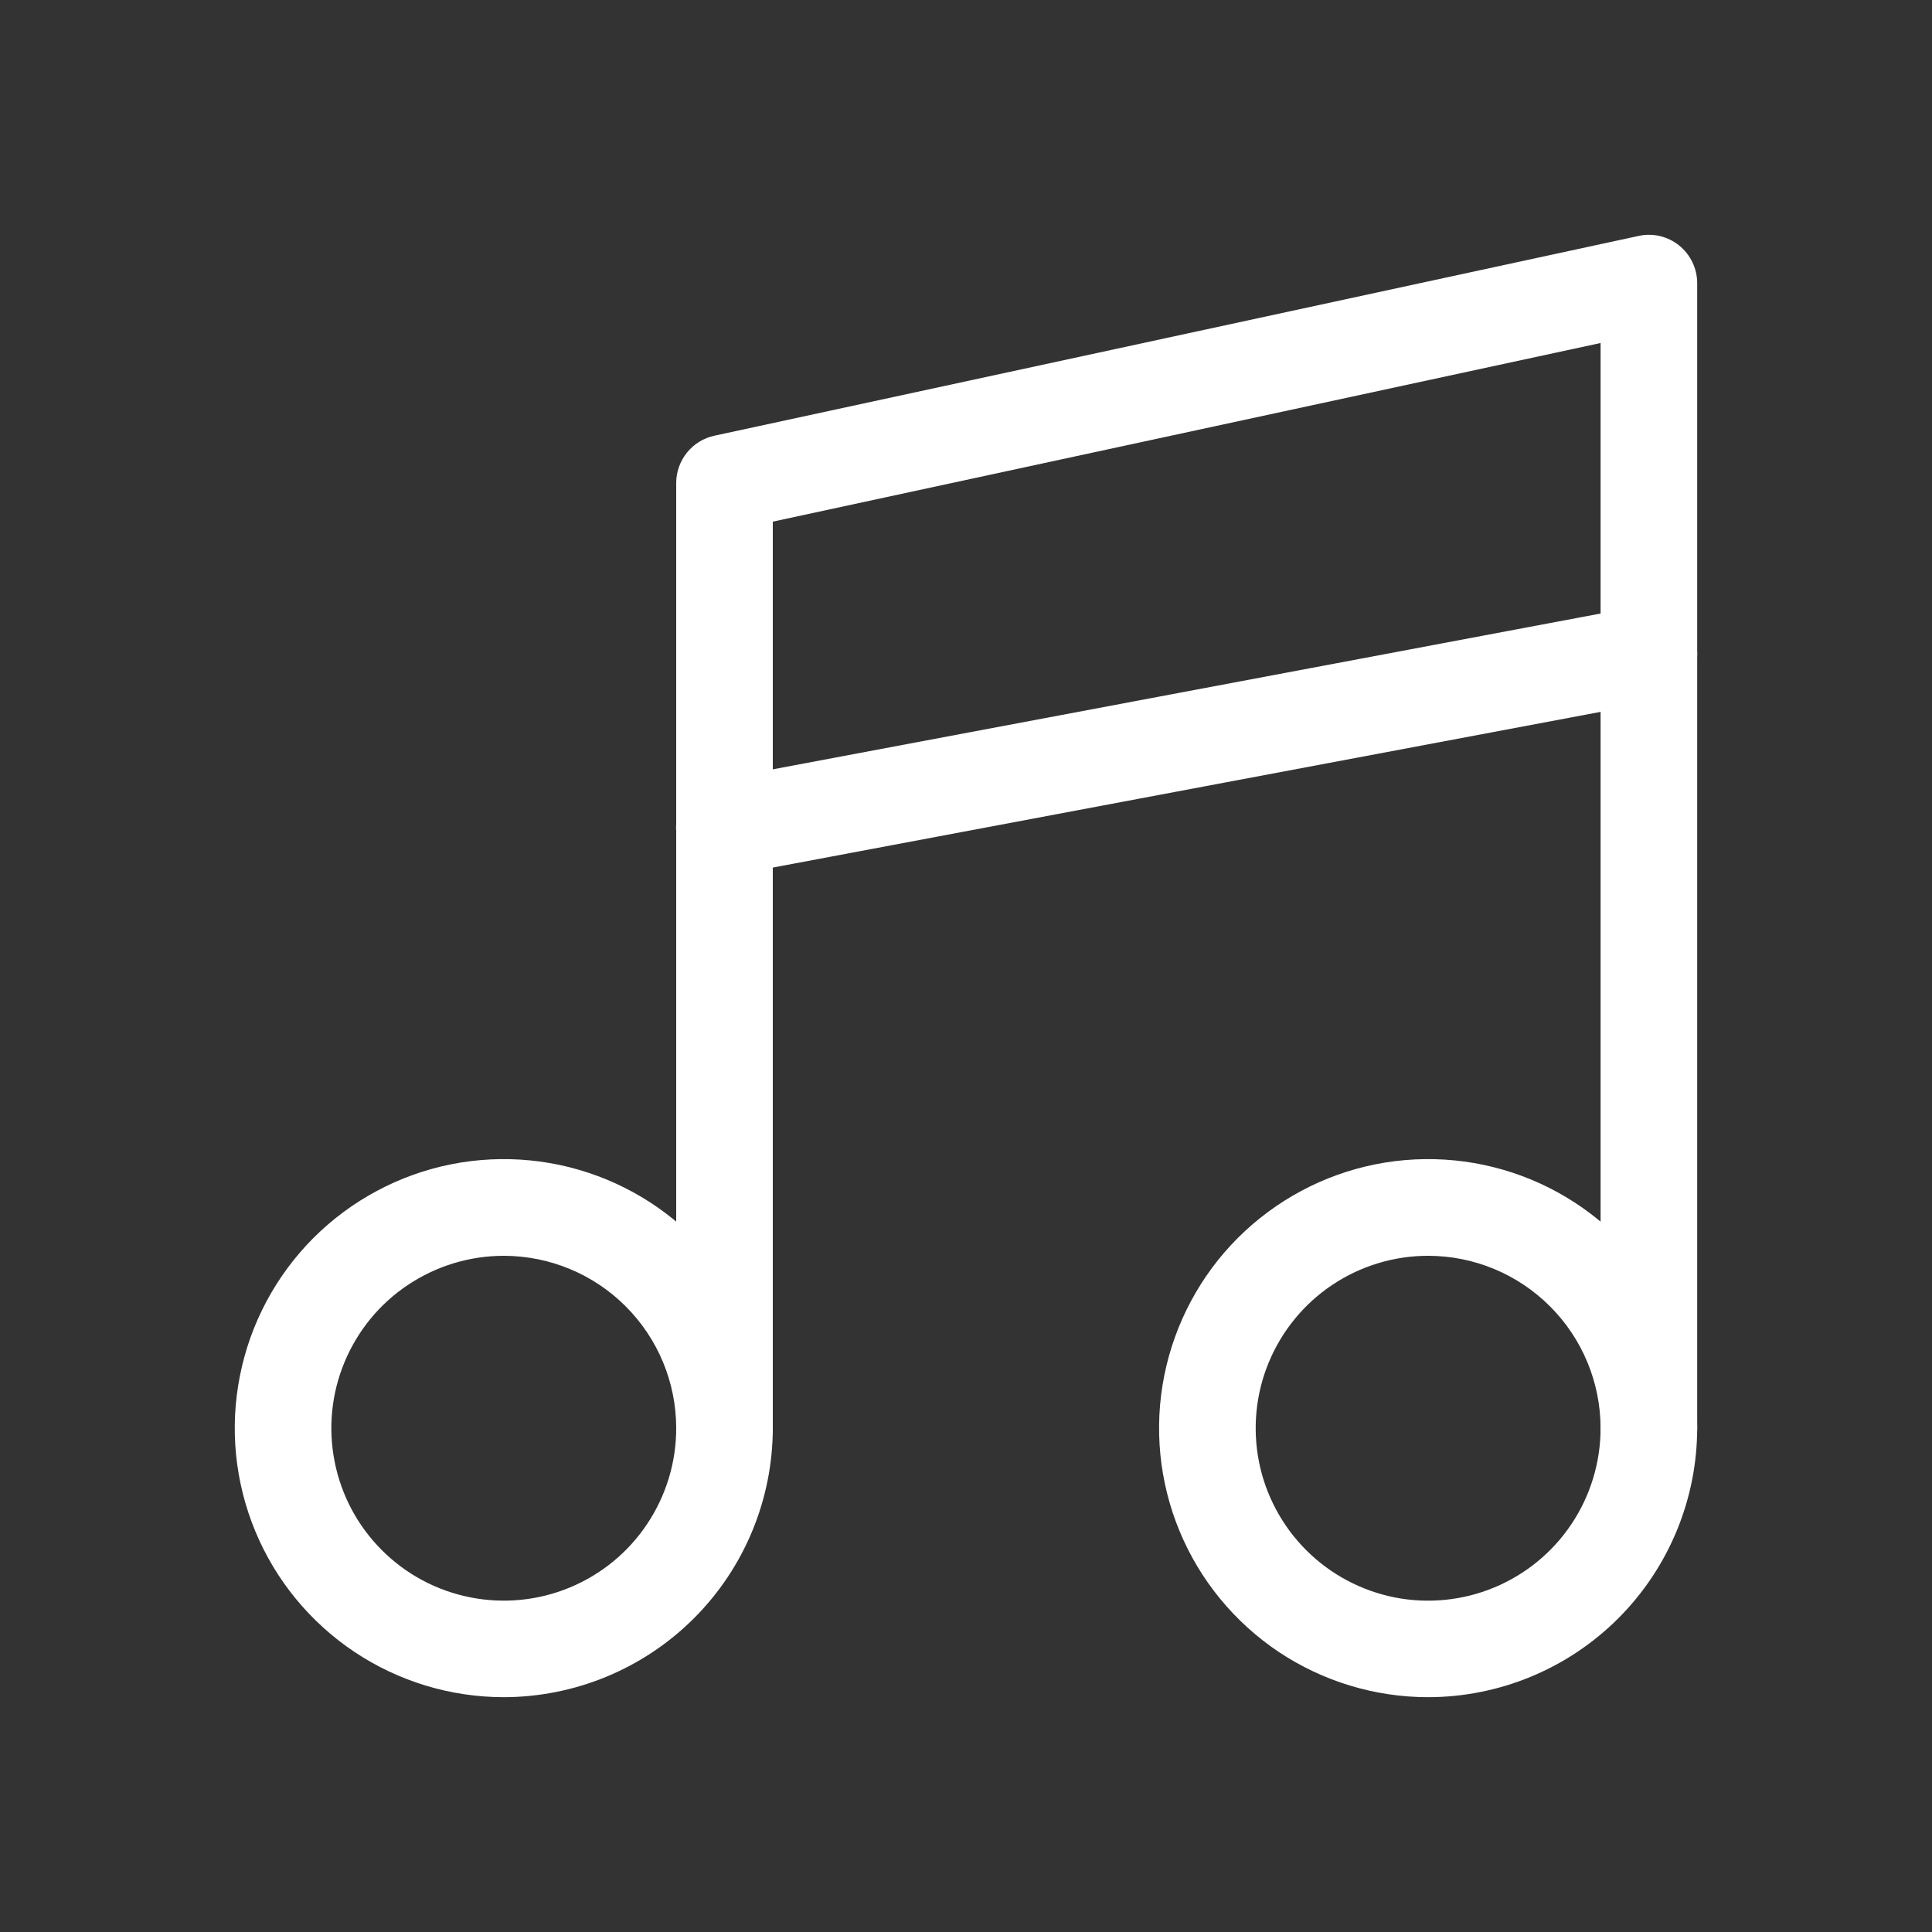 <svg width="26" height="26" viewBox="0 0 26 26" fill="none" xmlns="http://www.w3.org/2000/svg" xmlns:xlink="http://www.w3.org/1999/xlink">
	<rect x="0" y="0" width="26" height="26" fill="#333333" stroke="none"/>
	<desc>
			Created with Pixso.
	</desc>
	<defs>
		<clipPath id="clip112_80">
			<rect id="Нота2 1" width="26" height="26" fill="white" fill-opacity="0"/>
		</clipPath>
	</defs>
	<rect id="Нота2 1" width="26" height="26" fill="#FFFFFF" fill-opacity="0"/>
	<g clip-path="url(#clip112_80)">
		<path id="Vector" d="M6.781 22.84C6.065 22.84 5.365 22.628 4.769 22.23C4.174 21.832 3.709 21.267 3.435 20.605C3.161 19.944 3.089 19.216 3.229 18.514C3.368 17.811 3.713 17.166 4.219 16.659C4.726 16.153 5.371 15.808 6.073 15.668C6.775 15.529 7.503 15.6 8.165 15.874C8.827 16.148 9.392 16.612 9.79 17.207C10.188 17.803 10.4 18.503 10.4 19.219C10.399 20.179 10.018 21.099 9.339 21.778C8.661 22.456 7.741 22.838 6.781 22.84ZM6.781 16.9C6.322 16.9 5.873 17.036 5.491 17.291C5.109 17.545 4.812 17.908 4.636 18.332C4.46 18.756 4.414 19.223 4.504 19.673C4.593 20.123 4.814 20.537 5.139 20.861C5.463 21.186 5.877 21.407 6.327 21.496C6.777 21.586 7.244 21.54 7.668 21.364C8.092 21.188 8.455 20.891 8.709 20.509C8.964 20.127 9.101 19.678 9.1 19.219C9.1 18.604 8.855 18.015 8.42 17.58C7.985 17.145 7.396 16.901 6.781 16.9Z" fill="#FFFFFF" fill-opacity="1" fill-rule="nonzero"/>
		<path id="Vector" d="M19.219 22.84C18.503 22.84 17.803 22.627 17.207 22.23C16.612 21.831 16.148 21.266 15.874 20.605C15.6 19.943 15.528 19.215 15.668 18.513C15.808 17.811 16.153 17.165 16.659 16.659C17.166 16.153 17.811 15.808 18.513 15.668C19.215 15.529 19.943 15.6 20.605 15.874C21.266 16.148 21.831 16.612 22.23 17.208C22.627 17.803 22.84 18.503 22.84 19.219C22.839 20.179 22.457 21.1 21.778 21.779C21.1 22.457 20.179 22.839 19.219 22.84ZM19.219 16.9C18.76 16.9 18.311 17.036 17.93 17.291C17.548 17.546 17.251 17.909 17.075 18.333C16.899 18.757 16.854 19.223 16.943 19.674C17.033 20.124 17.254 20.537 17.579 20.862C17.903 21.186 18.317 21.407 18.767 21.497C19.217 21.586 19.684 21.54 20.108 21.364C20.532 21.188 20.895 20.89 21.149 20.509C21.404 20.127 21.54 19.678 21.54 19.219C21.539 18.604 21.294 18.014 20.859 17.58C20.424 17.145 19.834 16.9 19.219 16.9Z" fill="#FFFFFF" fill-opacity="1" fill-rule="nonzero"/>
		<path id="Vector" d="M22.19 19.869C22.018 19.869 21.852 19.801 21.73 19.679C21.608 19.557 21.54 19.392 21.54 19.219L21.54 4.616L10.4 7.02L10.4 19.215C10.4 19.388 10.332 19.553 10.21 19.675C10.088 19.797 9.922 19.866 9.75 19.866C9.578 19.866 9.413 19.797 9.291 19.675C9.168 19.553 9.1 19.388 9.1 19.215L9.1 6.5C9.1 6.352 9.151 6.208 9.244 6.092C9.337 5.976 9.467 5.896 9.612 5.864L22.052 3.175C22.147 3.154 22.245 3.155 22.34 3.177C22.434 3.2 22.523 3.243 22.598 3.304C22.673 3.365 22.734 3.442 22.776 3.53C22.818 3.617 22.84 3.713 22.84 3.81L22.84 19.219C22.84 19.392 22.771 19.557 22.649 19.679C22.527 19.801 22.362 19.869 22.19 19.869Z" fill="#FFFFFF" fill-opacity="1" fill-rule="nonzero"/>
		<path id="Vector" d="M9.75 11.787C9.587 11.788 9.431 11.727 9.311 11.618C9.19 11.509 9.115 11.358 9.101 11.197C9.085 11.035 9.132 10.873 9.23 10.744C9.329 10.614 9.472 10.526 9.632 10.498L22.07 8.157C22.154 8.142 22.24 8.143 22.324 8.16C22.408 8.177 22.487 8.211 22.557 8.26C22.628 8.308 22.688 8.369 22.735 8.441C22.782 8.512 22.814 8.592 22.83 8.676C22.845 8.76 22.844 8.846 22.827 8.93C22.81 9.013 22.775 9.093 22.727 9.163C22.679 9.234 22.618 9.294 22.546 9.341C22.475 9.387 22.395 9.42 22.311 9.435L9.871 11.775C9.831 11.783 9.791 11.787 9.75 11.787Z" fill="#FFFFFF" fill-opacity="1" fill-rule="nonzero"/>
	</g>
</svg>
